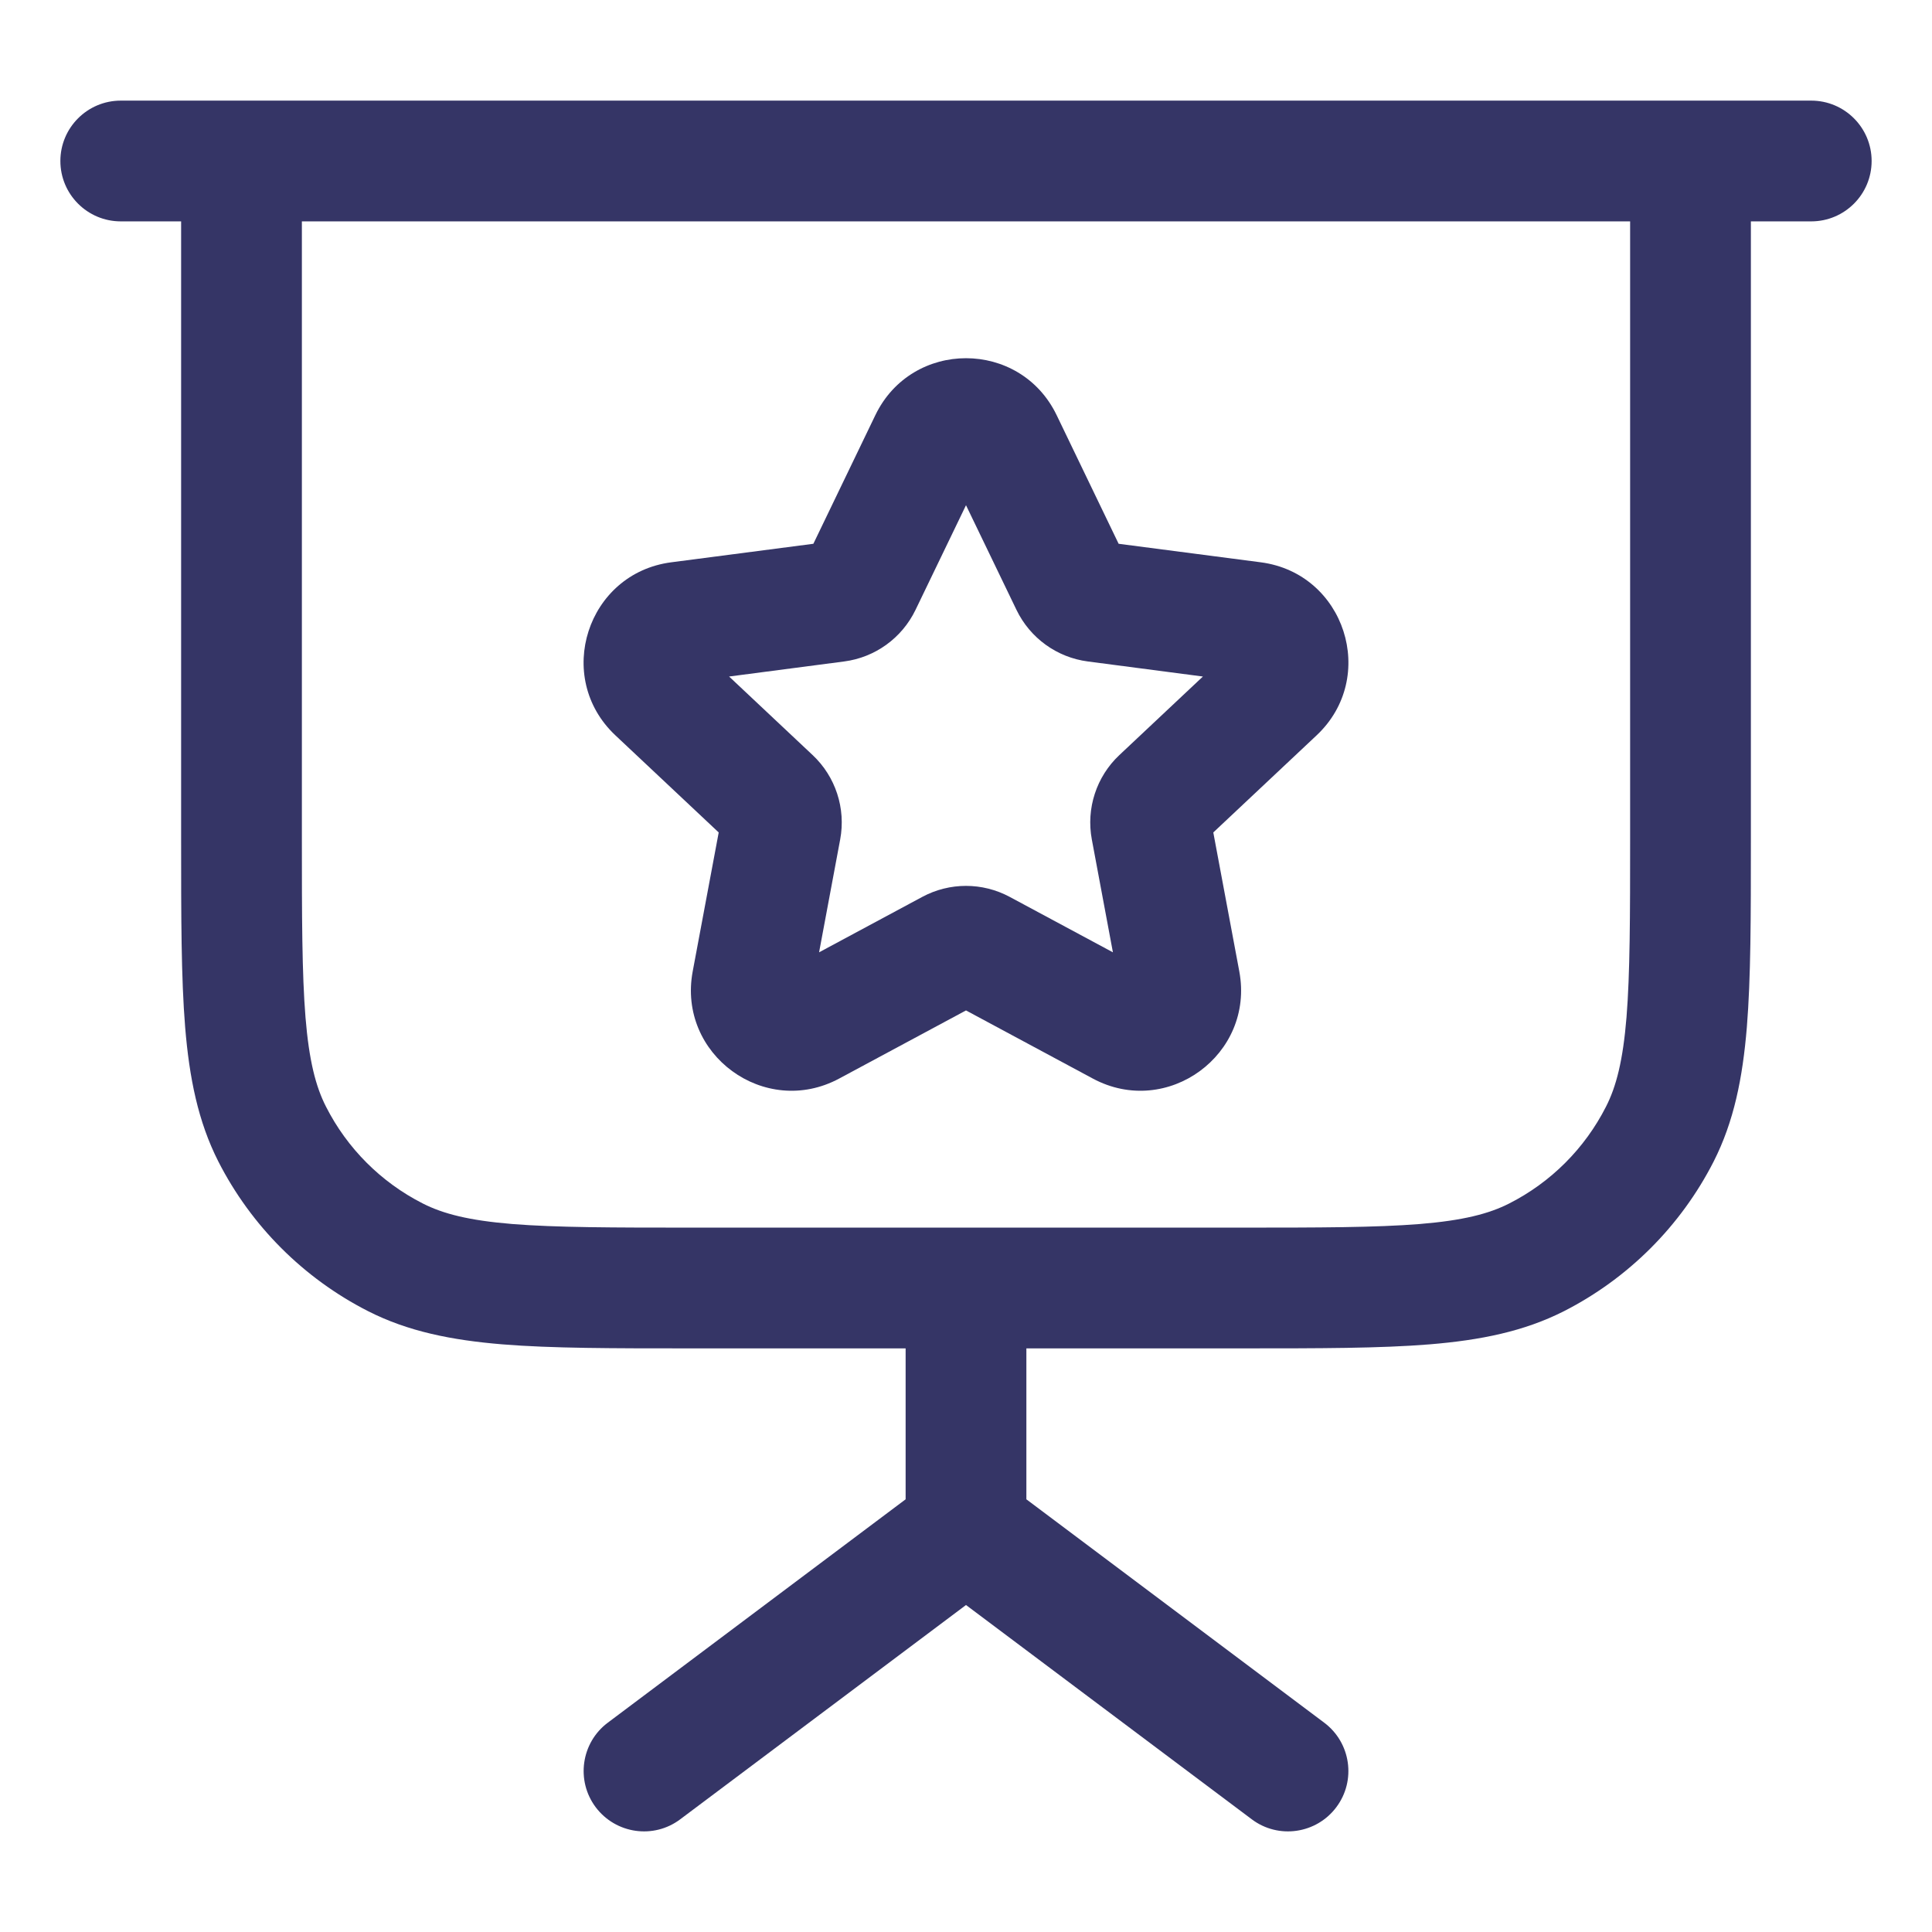 <svg width="24" height="24" viewBox="0 0 24 24" fill="none" xmlns="http://www.w3.org/2000/svg">
<path fill-rule="evenodd" clip-rule="evenodd" d="M13.126 5.157C12.671 4.214 11.329 4.214 10.874 5.157L10.104 6.755L8.339 6.985C7.293 7.121 6.876 8.413 7.645 9.135L8.928 10.341L8.605 12.067C8.412 13.099 9.5 13.895 10.425 13.398L12 12.552L13.575 13.398C14.5 13.895 15.588 13.099 15.395 12.067L15.072 10.341L16.355 9.135C17.124 8.413 16.707 7.121 15.661 6.985L13.896 6.755L13.126 5.157ZM11.373 7.576L12 6.276L12.627 7.576C12.796 7.926 13.129 8.167 13.514 8.217L14.943 8.404L13.906 9.379C13.62 9.647 13.491 10.043 13.563 10.428L13.825 11.83L12.544 11.142C12.204 10.959 11.796 10.959 11.456 11.142L10.175 11.83L10.437 10.428C10.509 10.043 10.38 9.647 10.094 9.379L9.057 8.404L10.486 8.217C10.871 8.167 11.204 7.926 11.373 7.576Z" fill="#353566"/>
<path fill-rule="evenodd" clip-rule="evenodd" d="M0.75 2C0.75 1.586 1.086 1.25 1.5 1.25H22.5C22.914 1.25 23.25 1.586 23.25 2C23.25 2.414 22.914 2.75 22.5 2.75H21.75V10.433C21.75 11.385 21.75 12.146 21.7 12.76C21.648 13.39 21.54 13.932 21.287 14.43C20.879 15.229 20.229 15.879 19.43 16.287C18.932 16.54 18.39 16.648 17.76 16.7C17.146 16.75 16.385 16.75 15.433 16.75H12.75V18.625L16.45 21.4C16.781 21.648 16.849 22.119 16.6 22.45C16.352 22.781 15.881 22.849 15.55 22.6L12 19.938L8.45 22.6C8.119 22.849 7.649 22.781 7.4 22.45C7.152 22.119 7.219 21.648 7.55 21.4L11.25 18.625V16.75H8.567C7.615 16.75 6.854 16.75 6.24 16.7C5.61 16.648 5.068 16.54 4.571 16.287C3.771 15.879 3.121 15.229 2.713 14.43C2.46 13.932 2.352 13.39 2.3 12.76C2.25 12.146 2.25 11.385 2.25 10.433L2.25 2.75H1.5C1.086 2.75 0.75 2.414 0.75 2ZM15.4 15.25C16.392 15.25 17.092 15.249 17.638 15.205C18.175 15.161 18.497 15.078 18.748 14.95C19.266 14.687 19.687 14.266 19.95 13.748C20.078 13.498 20.161 13.175 20.205 12.638C20.249 12.092 20.25 11.393 20.25 10.4V2.75H3.75V10.4C3.75 11.393 3.751 12.092 3.795 12.638C3.839 13.175 3.922 13.498 4.05 13.748C4.313 14.266 4.734 14.687 5.252 14.95C5.503 15.078 5.825 15.161 6.362 15.205C6.908 15.249 7.608 15.25 8.6 15.25H15.4Z" fill="#353566"/>
</svg>

